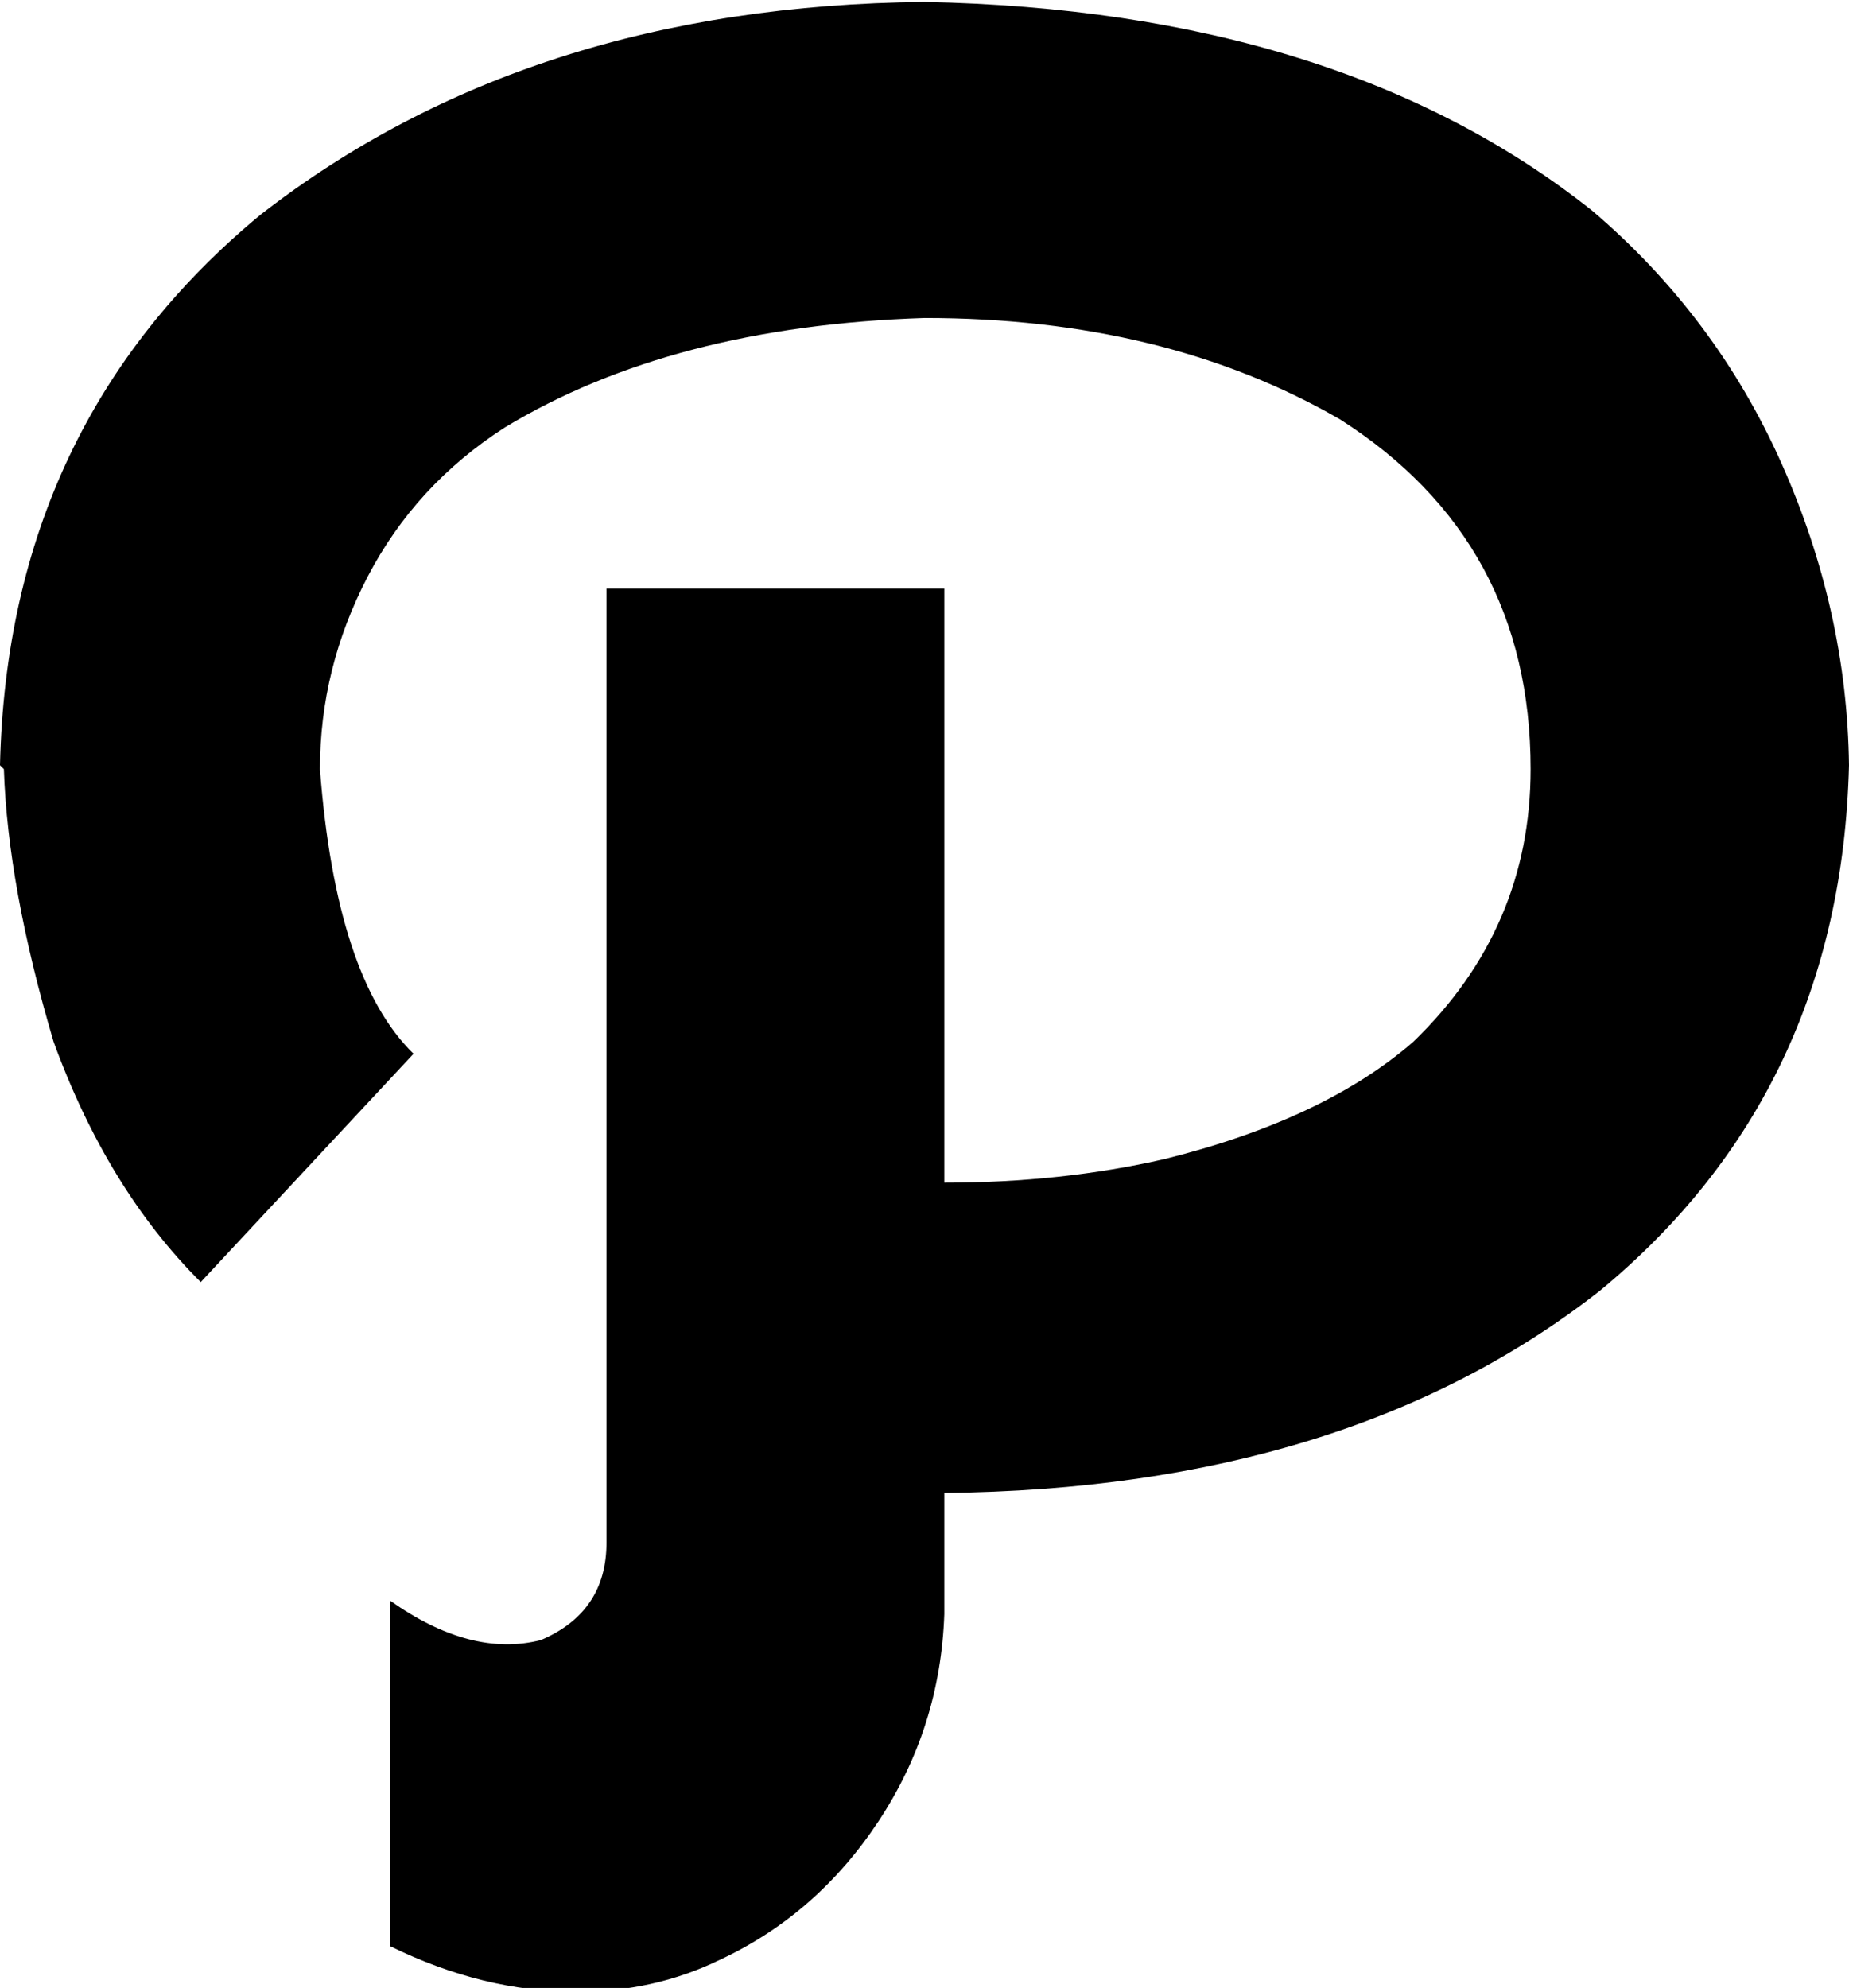 <svg height="512" width="476.2" xmlns="http://www.w3.org/2000/svg"><path d="m0 197.1q2-88 67.1-141.8 69.1-53.8 171-54.8 107 2.1 172 53.8 31.8 27.1 48.7 65t17.4 77.8q-2.1 84-64 135.2-65.1 51.2-169 52.2v31.2q-1 29.2-16.9 53.3t-41 35.8q-16.9 8.2-36.8 8.2-24.1 0-48.1-11.8v-89q20.9 14.8 38.9 10.2 16.9-7.2 16.9-25.1v-245.7h87v153q30.2 0 56.8-6.1 41-10.2 64-30.2 30.2-29.2 30.2-70.2 0-58.8-49.1-90.1-45.1-26.1-107-26.1-65 2.1-108.1 28.2-23 14.8-35.3 38.4t-12.3 49.6q4.1 53.8 24.1 73.3l-54.8 58.8q-24.1-24-37.9-61.9-11.8-39.9-12.8-70.2z" /></svg>